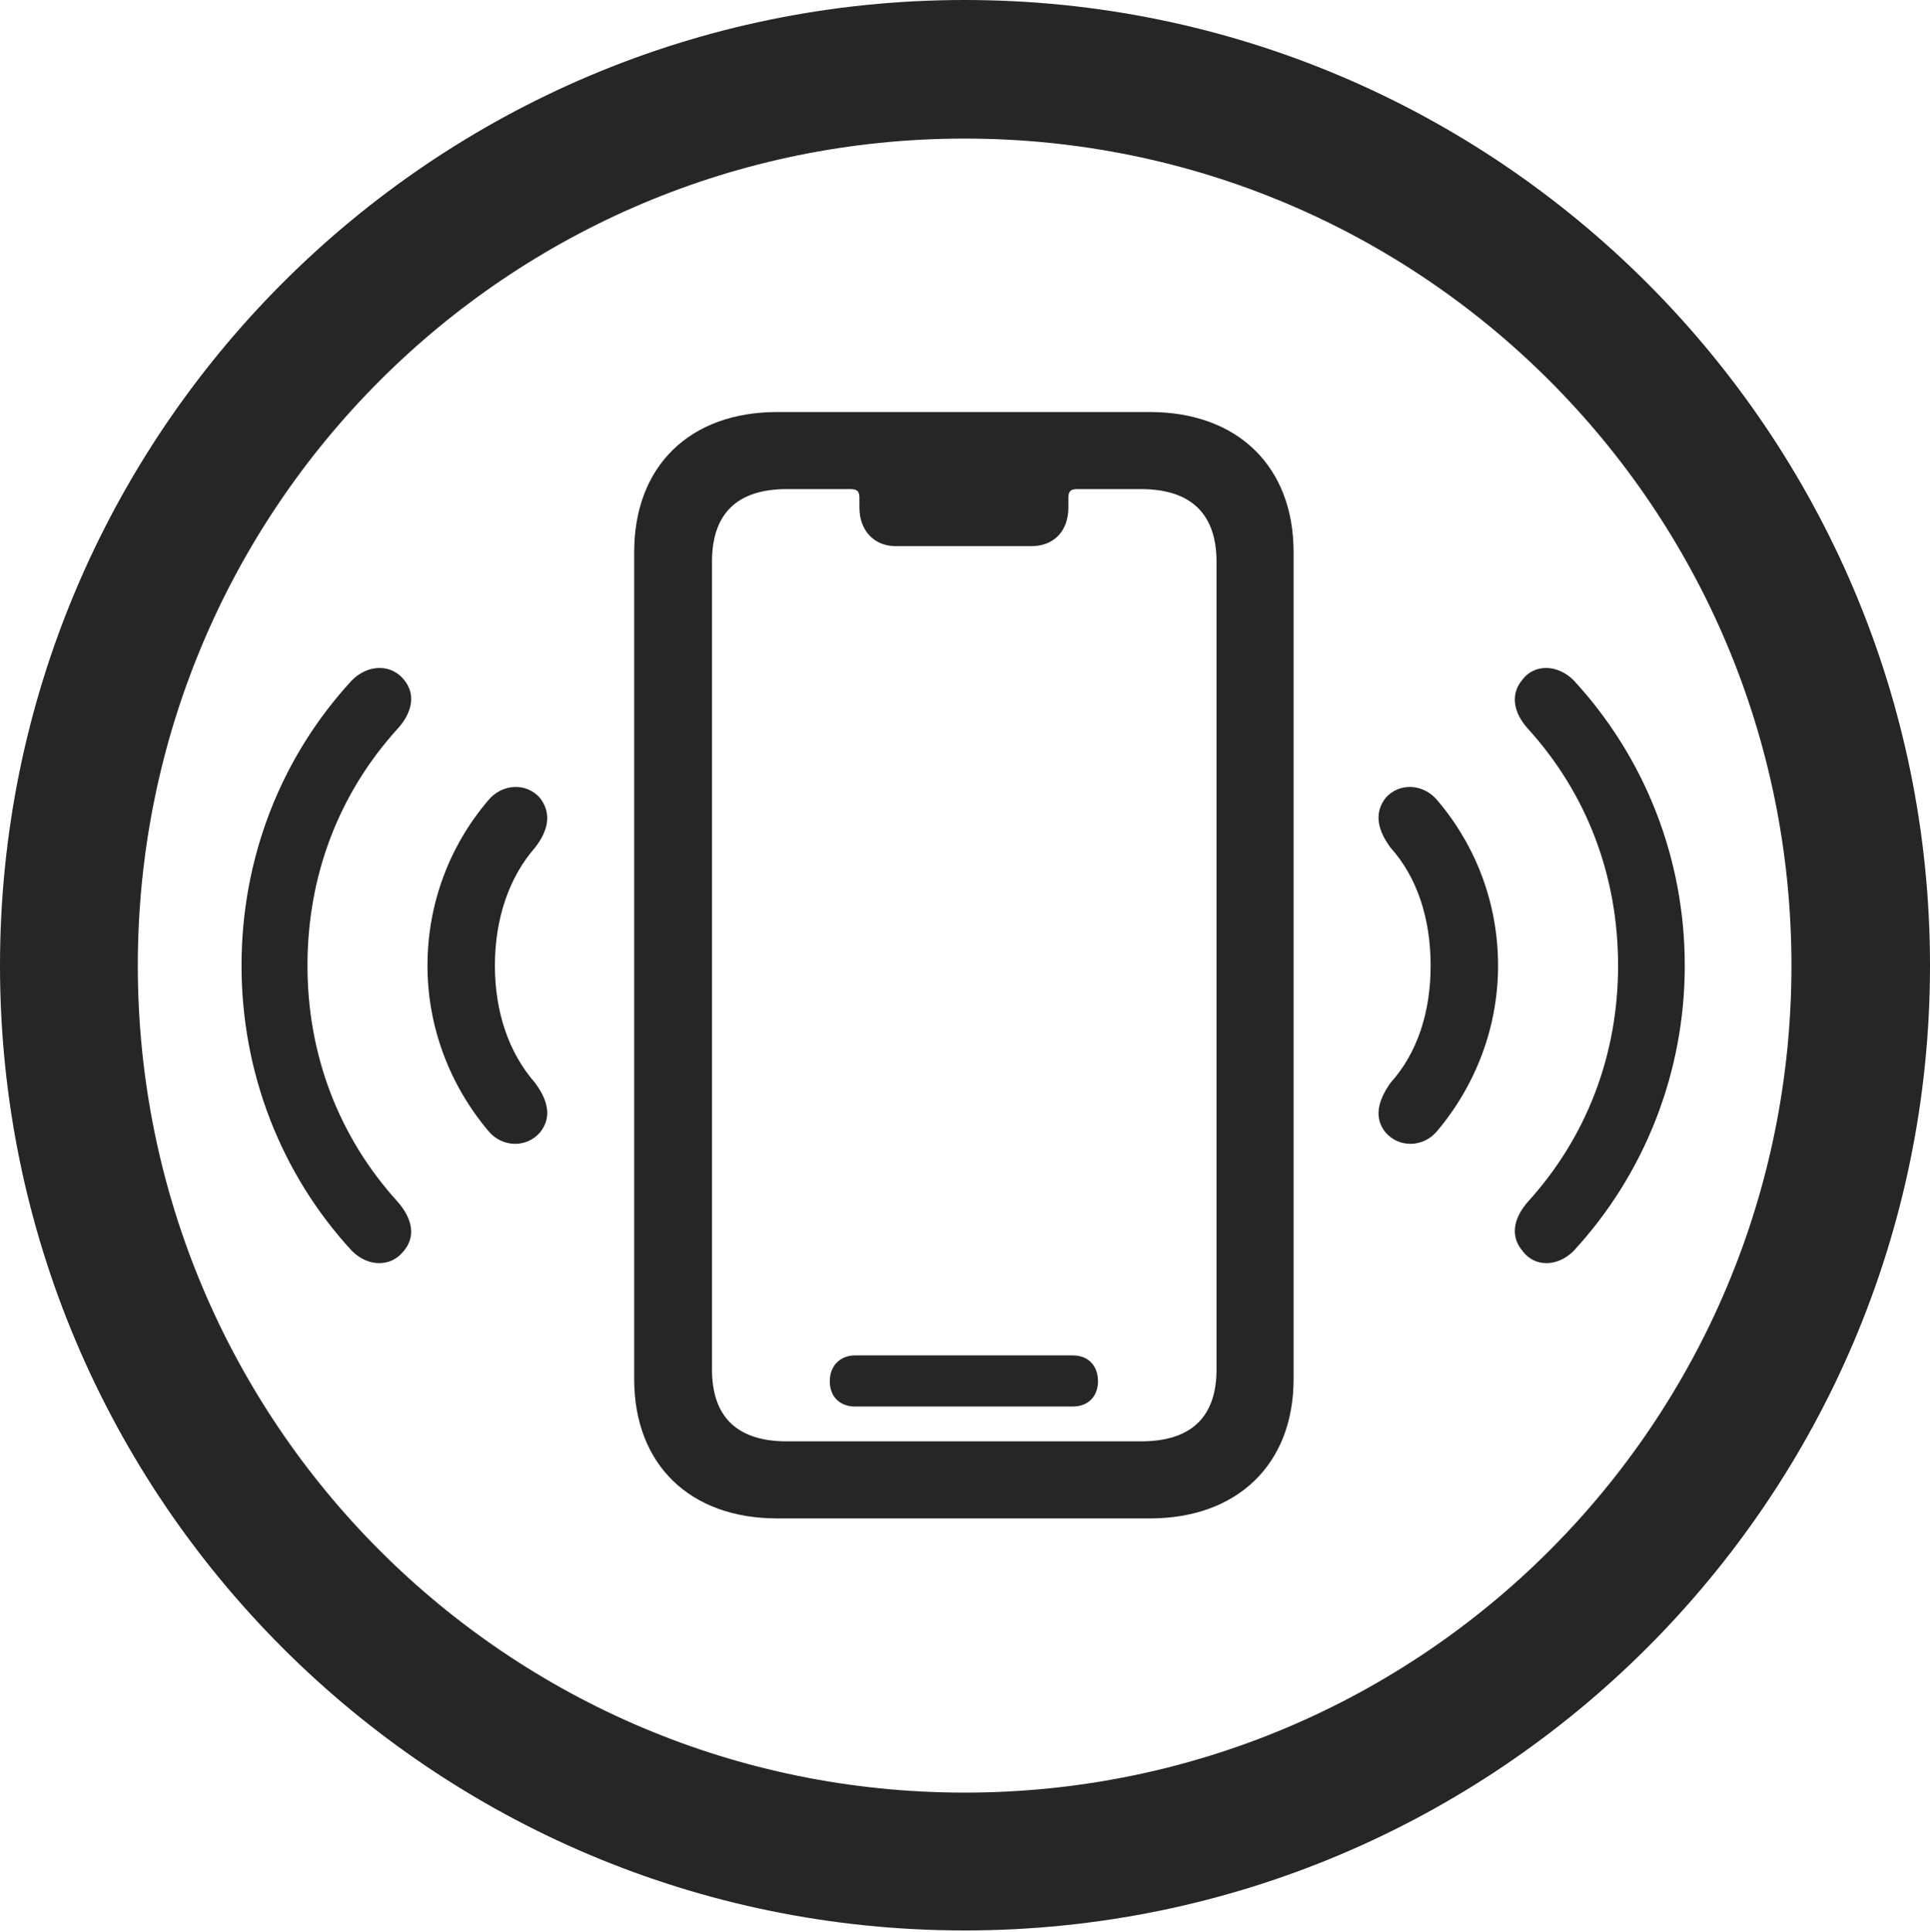 <?xml version="1.0" encoding="UTF-8"?>
<!--Generator: Apple Native CoreSVG 326-->
<!DOCTYPE svg
PUBLIC "-//W3C//DTD SVG 1.1//EN"
       "http://www.w3.org/Graphics/SVG/1.1/DTD/svg11.dtd">
<svg version="1.1" xmlns="http://www.w3.org/2000/svg" xmlns:xlink="http://www.w3.org/1999/xlink" viewBox="0 0 651.25 651.75">
 <g>
  <rect height="651.75" opacity="0" width="651.25" x="0" y="0"/>
  <path d="M325.5 651.25C505.25 651.25 651.25 505.5 651.25 325.75C651.25 146 505.25 0 325.5 0C145.75 0 0 146 0 325.75C0 505.5 145.75 651.25 325.5 651.25ZM325.5 604.75C171.25 604.75 46.5 480 46.5 325.75C46.5 171.5 171.25 46.75 325.5 46.75C479.75 46.75 604.5 171.5 604.5 325.75C604.5 480 479.75 604.75 325.5 604.75Z" fill="black" fill-opacity="0.85"/>
  <path d="M136.25 422C140.5 417 139 411 134.25 405.5C114.25 383.5 103.75 355.75 103.75 325.75C103.75 295.5 114.25 267.75 134.25 245.75C139 240.5 140.5 234.25 136.25 229.25C132 224 124.25 224 118.75 229.5C94.75 255.5 81.5 289.5 81.5 325.75C81.5 361.75 94.75 396 118.75 422C124.25 427.5 132 427.5 136.25 422ZM513.75 422C517.75 427.5 525.5 427.5 531 422C555 396 568.5 361.75 568.5 325.75C568.5 289.5 555 255.5 531 229.5C525.5 224 517.75 224 513.75 229.25C509.5 234.25 510.75 240.5 515.5 245.75C535.5 267.75 546 295.5 546 325.75C546 355.75 535.5 383.5 515.5 405.5C510.75 411 509.5 417 513.75 422Z" fill="black" fill-opacity="0.85"/>
  <path d="M182.25 382C186.25 377 185 371.25 180.5 365.25C171.75 355.25 167 341.5 167 325.75C167 310 171.75 296 180.5 286C185 280.25 186.25 274.5 182.25 269.25C177.75 264 169.5 264.25 164.75 270C151.75 285.25 144.25 304.75 144.25 325.75C144.25 346.5 151.75 366 164.75 381.5C169.5 387.25 177.75 387.25 182.25 382ZM467.5 382C472 387.25 480.25 387.25 485 381.5C498 366 505.5 346.5 505.5 325.75C505.5 304.75 498 285.25 485 270C480.25 264.25 472 264 467.5 269.25C463.5 274.5 465 280.25 469.25 286C478.25 296 482.75 310 482.75 325.75C482.75 341.5 478.25 355.25 469.25 365.25C465 371.25 463.5 377 467.5 382Z" fill="black" fill-opacity="0.85"/>
  <path d="M262.25 512.25L388 512.25C417.5 512.25 436.5 494 436.5 465.25L436.5 186.25C436.5 157.25 417.5 139 388 139L262.25 139C232.75 139 214 157.25 214 186.25L214 465.25C214 494 232.75 512.25 262.25 512.25ZM265.5 486.25C248.75 486.25 240.25 478 240.25 462L240.25 189.5C240.25 173.5 248.5 165 265.5 165L287 165C289.5 165 290 166 290 168L290 171.25C290 179 295 184.25 302.25 184.25L348 184.25C355.75 184.25 360.5 179 360.5 171.25L360.5 168C360.5 165.75 361.25 165 363.5 165L385 165C402 165 410.5 173.5 410.5 189.5L410.5 462C410.5 478 402 486.25 385 486.25ZM288.5 474.5L362 474.5C367.25 474.5 370.5 471 370.5 466C370.5 460.75 367.25 457.25 362 457.25L288.5 457.25C283.75 457.25 280 460.5 280 466C280 471.25 283.5 474.5 288.5 474.5Z" fill="black" fill-opacity="0.85"/>
 </g>
</svg>

